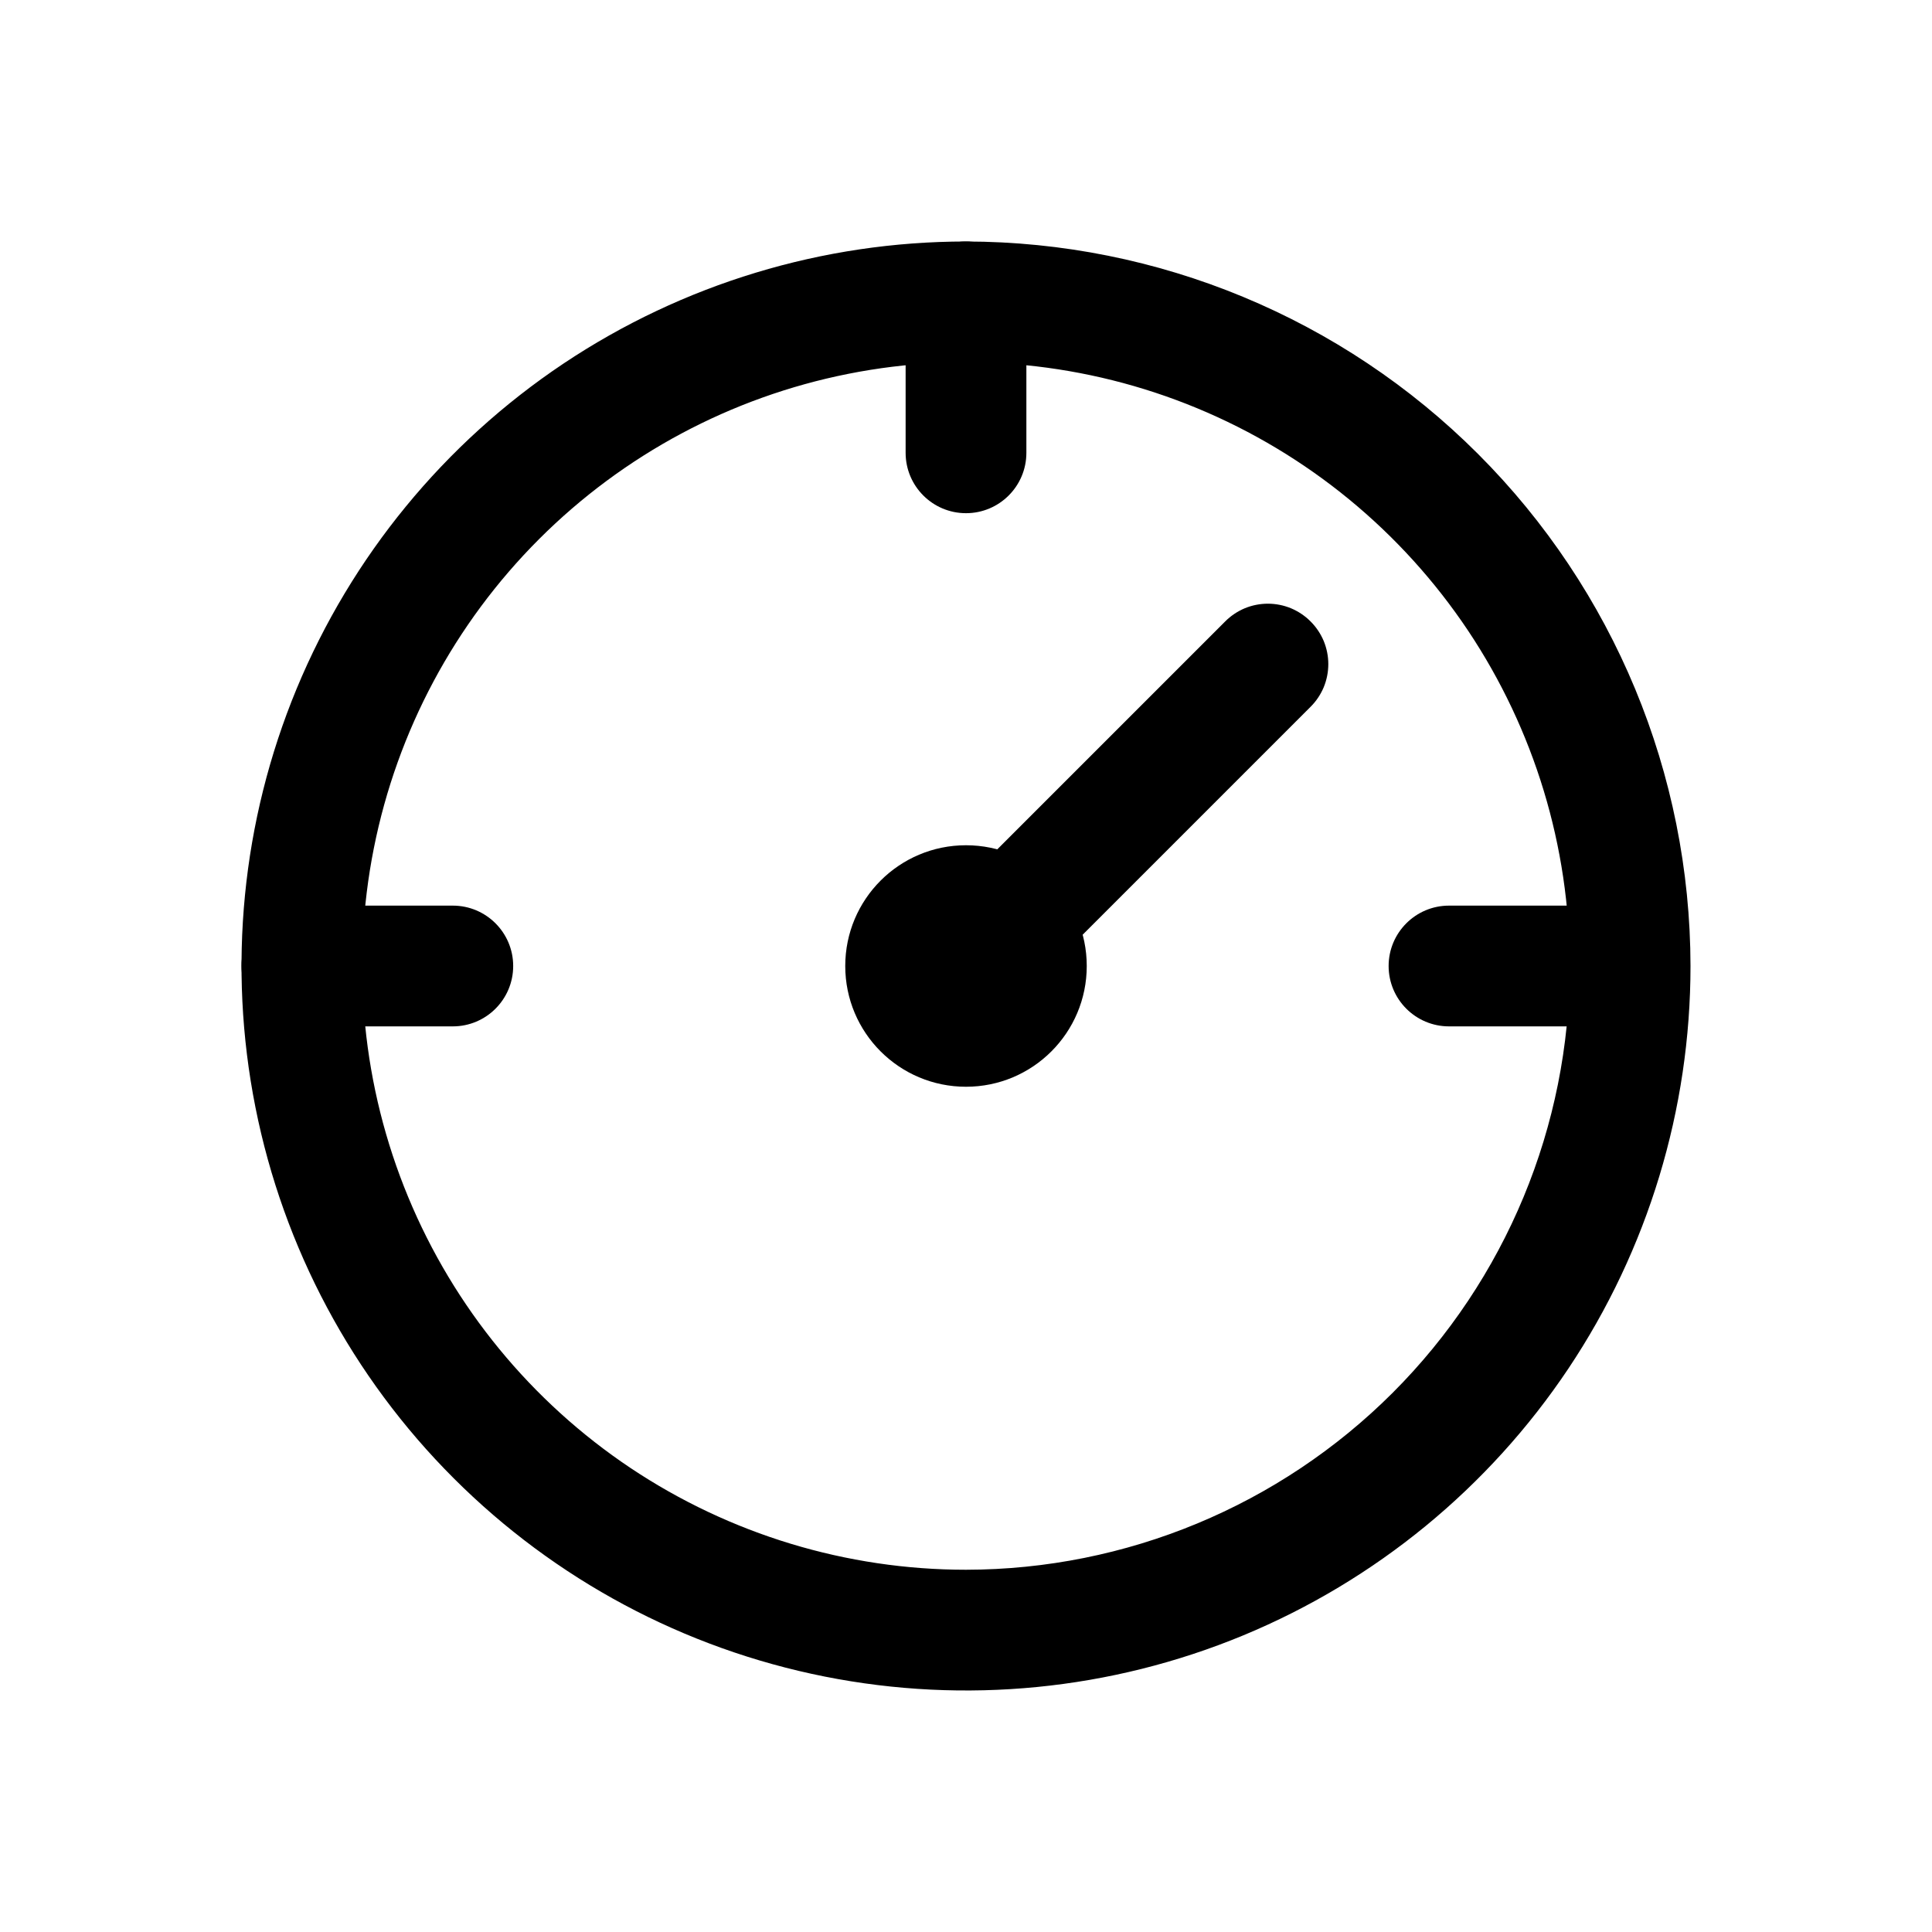 <svg width="32" height="32" viewBox="0 0 32 32" fill="none" xmlns="http://www.w3.org/2000/svg">
<path d="M16 4C13.627 4 11.307 4.704 9.333 6.022C7.36 7.341 5.822 9.215 4.913 11.408C4.005 13.601 3.768 16.013 4.231 18.341C4.694 20.669 5.836 22.807 7.515 24.485C9.193 26.163 11.331 27.306 13.659 27.769C15.987 28.232 18.399 27.995 20.592 27.087C22.785 26.178 24.659 24.64 25.978 22.667C27.296 20.694 28 18.373 28 16C27.996 12.819 26.731 9.768 24.481 7.519C22.232 5.269 19.181 4.004 16 4ZM16 26C14.022 26 12.089 25.413 10.444 24.315C8.8 23.216 7.518 21.654 6.761 19.827C6.004 18 5.806 15.989 6.192 14.049C6.578 12.109 7.53 10.328 8.929 8.929C10.328 7.53 12.109 6.578 14.049 6.192C15.989 5.806 18 6.004 19.827 6.761C21.654 7.518 23.216 8.8 24.315 10.444C25.413 12.089 26 14.022 26 16C25.997 18.651 24.942 21.193 23.068 23.068C21.193 24.942 18.651 25.997 16 26ZM21.707 10.293C21.8 10.385 21.874 10.496 21.925 10.617C21.975 10.739 22.001 10.869 22.001 11C22.001 11.131 21.975 11.261 21.925 11.383C21.874 11.504 21.8 11.615 21.707 11.707L16.707 16.707C16.615 16.8 16.504 16.874 16.383 16.924C16.262 16.975 16.131 17.001 16 17.001C15.869 17.001 15.739 16.975 15.617 16.924C15.496 16.874 15.385 16.8 15.293 16.707C15.2 16.615 15.126 16.504 15.076 16.383C15.025 16.262 14.999 16.131 14.999 16C14.999 15.869 15.025 15.739 15.076 15.617C15.126 15.496 15.2 15.385 15.293 15.293L20.293 10.293C20.385 10.2 20.496 10.126 20.617 10.075C20.738 10.025 20.869 9.999 21 9.999C21.131 9.999 21.262 10.025 21.383 10.075C21.504 10.126 21.615 10.2 21.707 10.293Z" fill="black"/>
<path fill-rule="evenodd" clip-rule="evenodd" d="M16 4C16.552 4 17 4.448 17 5V7.5C17 8.052 16.552 8.5 16 8.5C15.448 8.5 15 8.052 15 7.5V5C15 4.448 15.448 4 16 4Z" fill="black"/>
<path fill-rule="evenodd" clip-rule="evenodd" d="M4 16C4 15.448 4.448 15 5 15L7.5 15C8.052 15 8.5 15.448 8.5 16C8.5 16.552 8.052 17 7.5 17L5 17C4.448 17 4 16.552 4 16Z" fill="black"/>
<path fill-rule="evenodd" clip-rule="evenodd" d="M23 16C23 15.448 23.448 15 24 15L26.5 15C27.052 15 27.5 15.448 27.5 16C27.5 16.552 27.052 17 26.5 17L24 17C23.448 17 23 16.552 23 16Z" fill="black"/>
<path d="M18 16C18 17.105 17.105 18 16 18C14.895 18 14 17.105 14 16C14 14.895 14.895 14 16 14C17.105 14 18 14.895 18 16Z" fill="black"/>
</svg>
